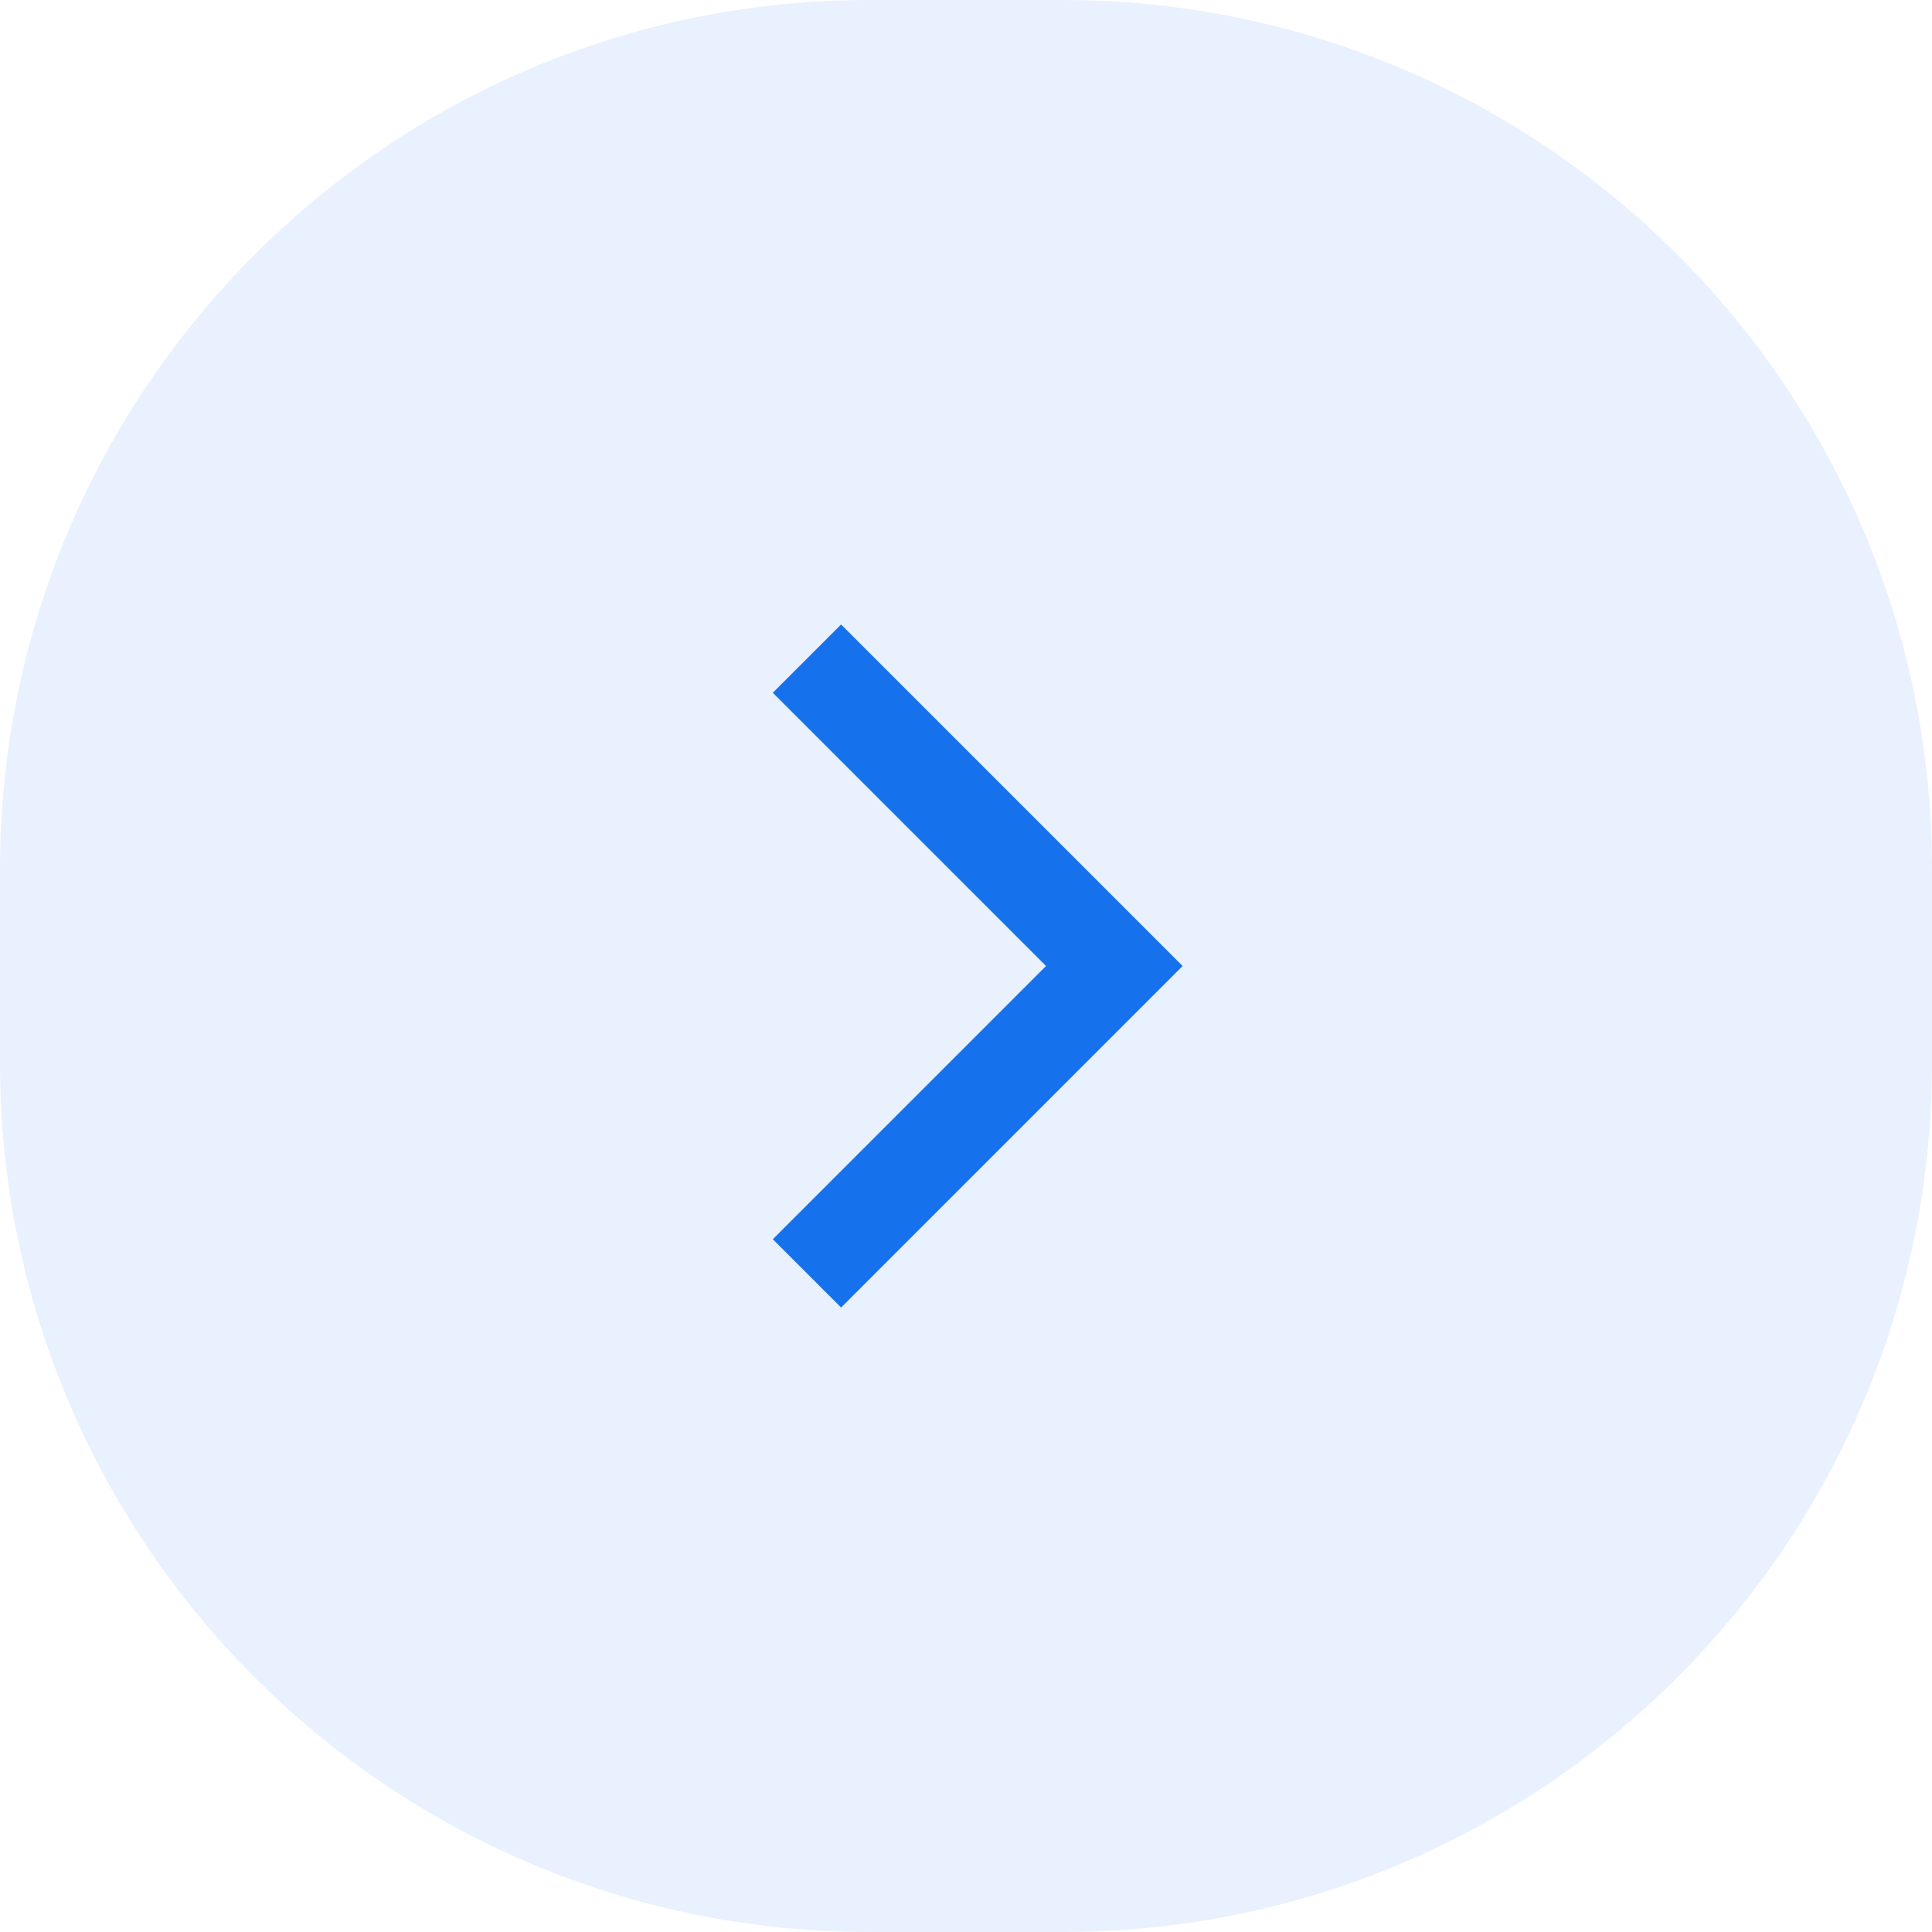 <svg width="40" height="40" viewBox="0 0 40 40" fill="none" xmlns="http://www.w3.org/2000/svg"><path d="M0 18C0 8.059 8.059 0 18 0H22C31.941 0 40 8.059 40 18V22C40 31.941 31.941 40 22 40H18C8.059 40 0 31.941 0 22V18Z" fill="#1672EC" fill-opacity=".1"/><path d="M16 14.343L17.414 12.929L24.485 20L17.414 27.071L16 25.657L21.657 20L16 14.343Z" fill="#1672EC"/></svg>